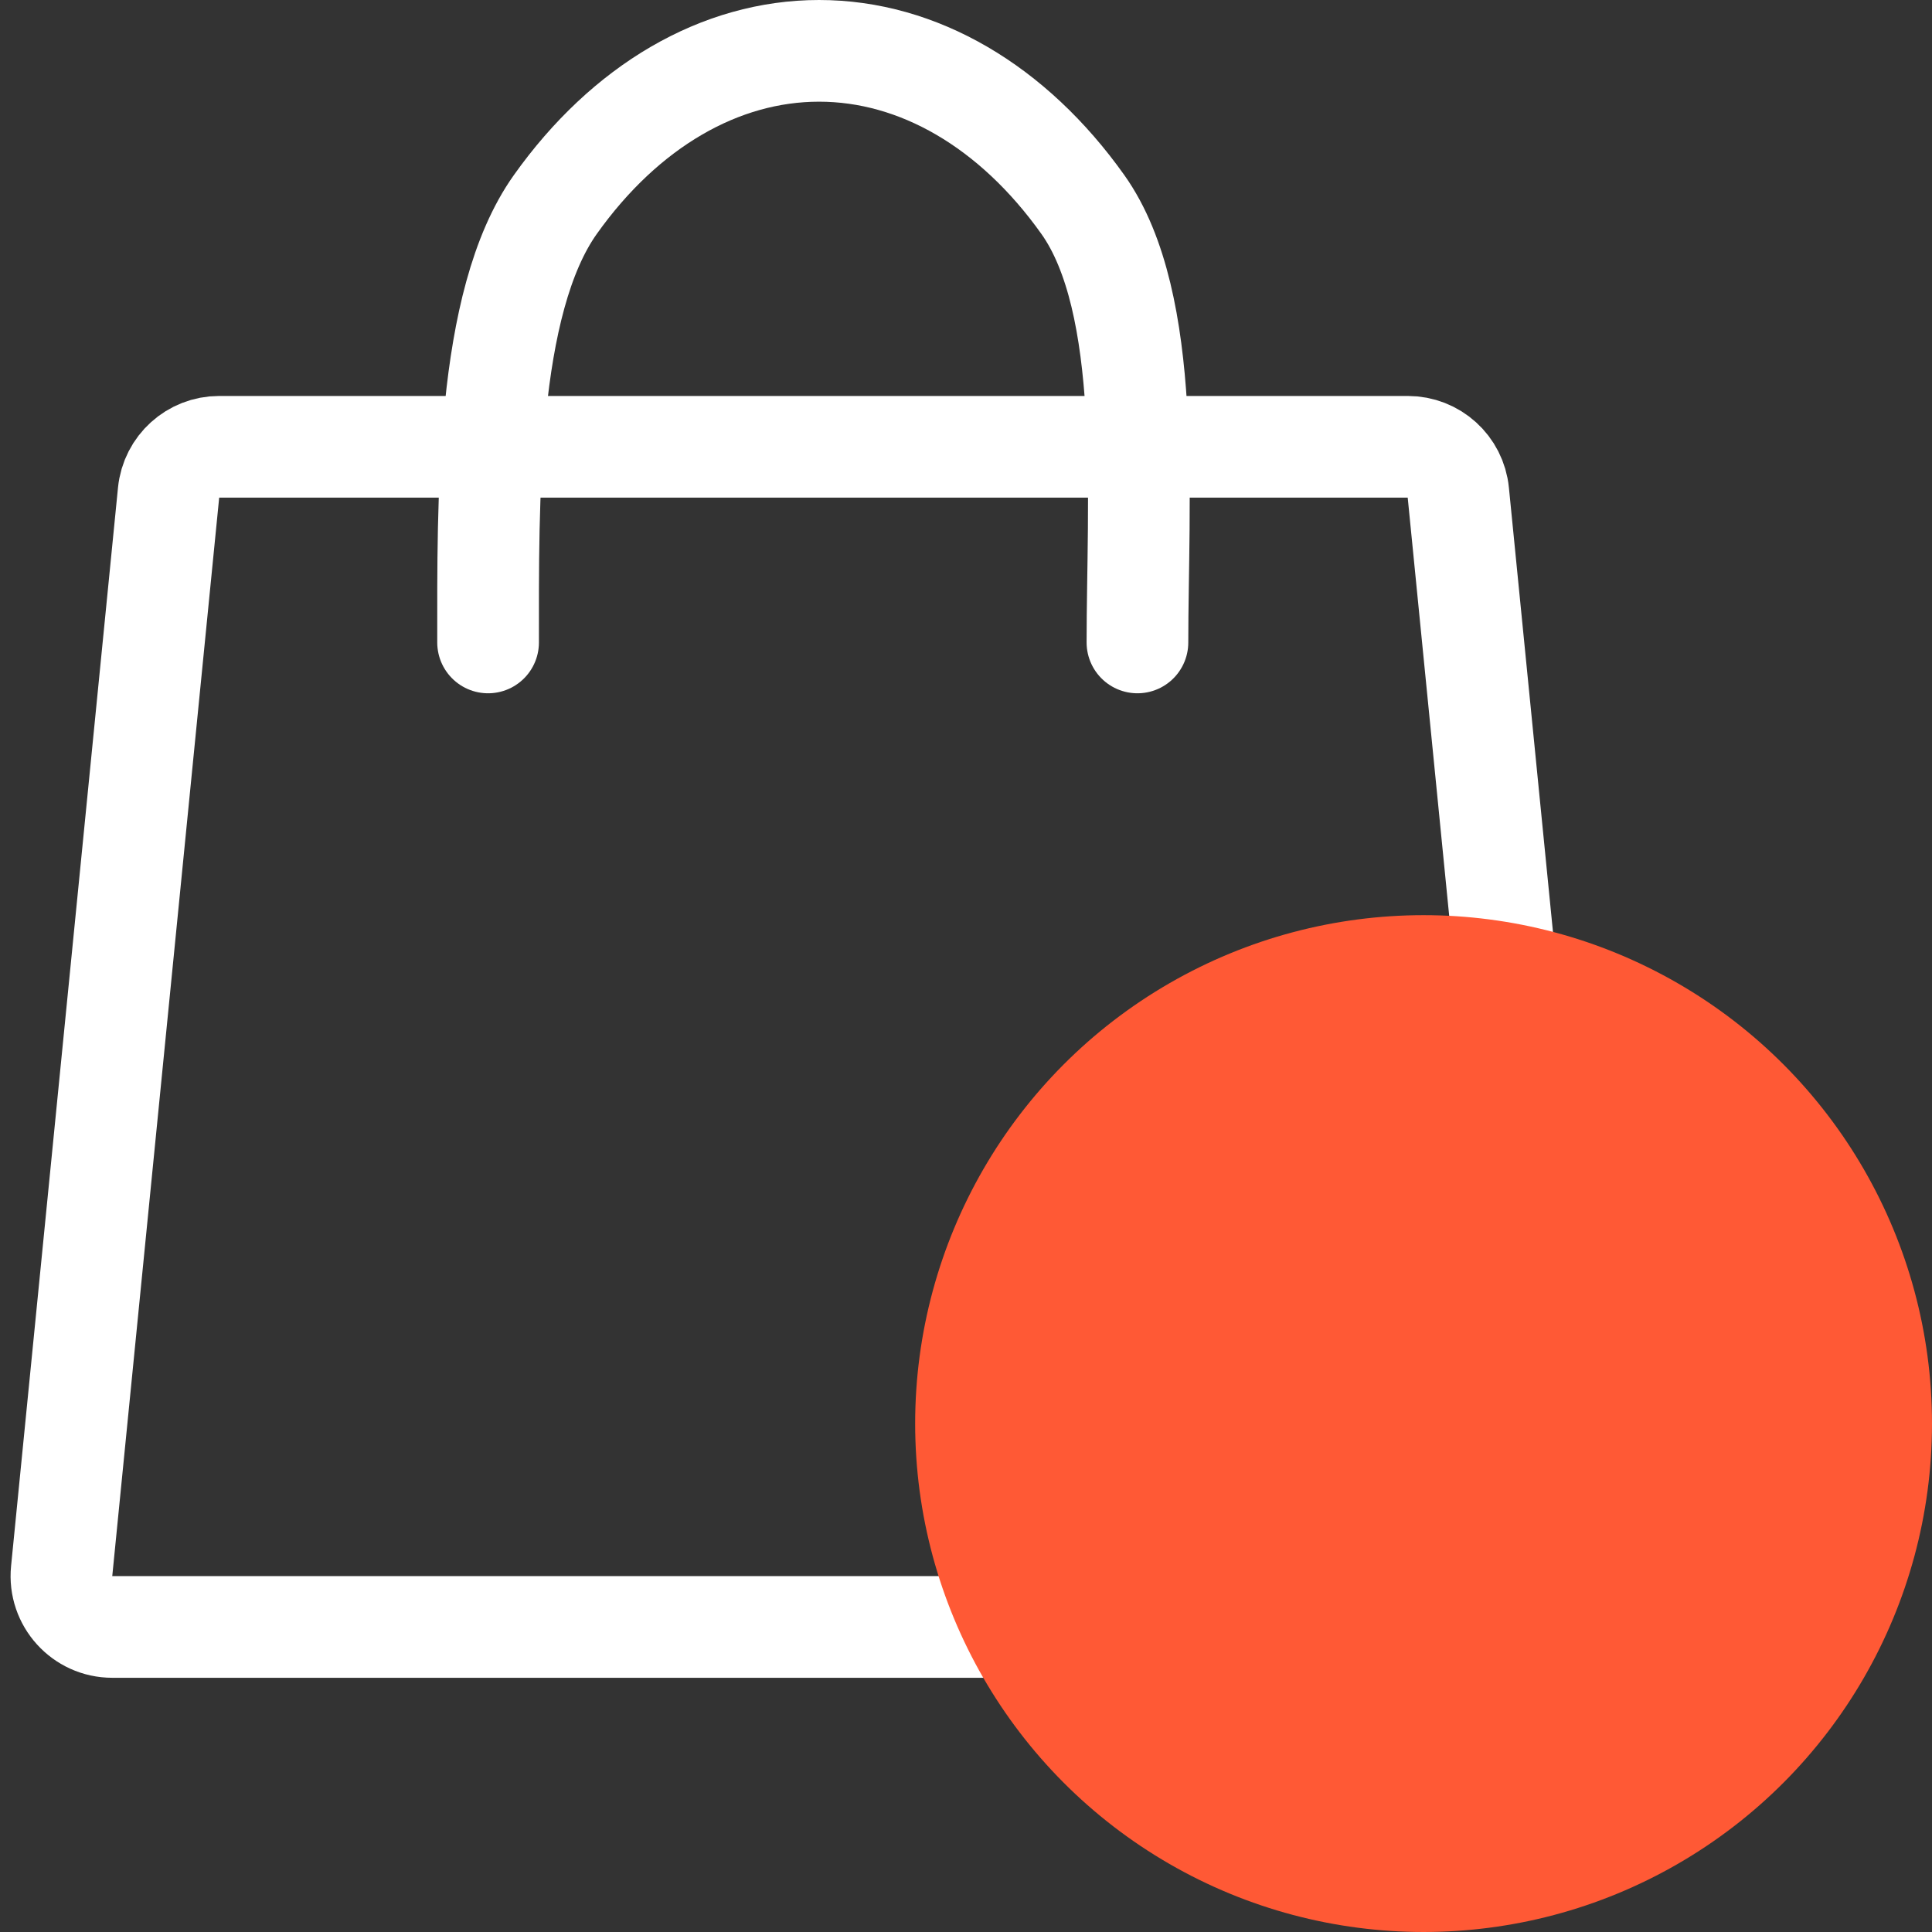 <svg width="38" height="38" viewBox="0 0 38 38" fill="none" xmlns="http://www.w3.org/2000/svg">
<rect x="0" y="0" width="38" height="38" fill="#333333" stroke="none"/>
<g id="Group 273">
<g id="Handlekurv">
<g id="Group 4">
<path id="Rectangle 2" d="M3.316 9.689C3.367 9.177 3.797 8.788 4.311 8.788H27.688C28.203 8.788 28.633 9.177 28.683 9.689L30.787 30.901C30.845 31.489 30.383 32 29.792 32H2.208C1.617 32 1.155 31.489 1.213 30.901L3.316 9.689Z" stroke="white" stroke-width="2"/>
<path id="Ellipse 1" d="M22.372 12.636C22.372 9.9 22.674 5.956 21.298 4.022C19.922 2.087 18.056 1 16.11 1C14.165 1 12.298 2.087 10.923 4.022C9.547 5.956 9.6 9.9 9.6 12.636" stroke="white" stroke-width="2" stroke-linecap="round"/>
</g>
</g>
<circle id="Ellipse 93" cx="28" cy="28" r="10" fill="#FF5935"/>
</g>
</svg>
